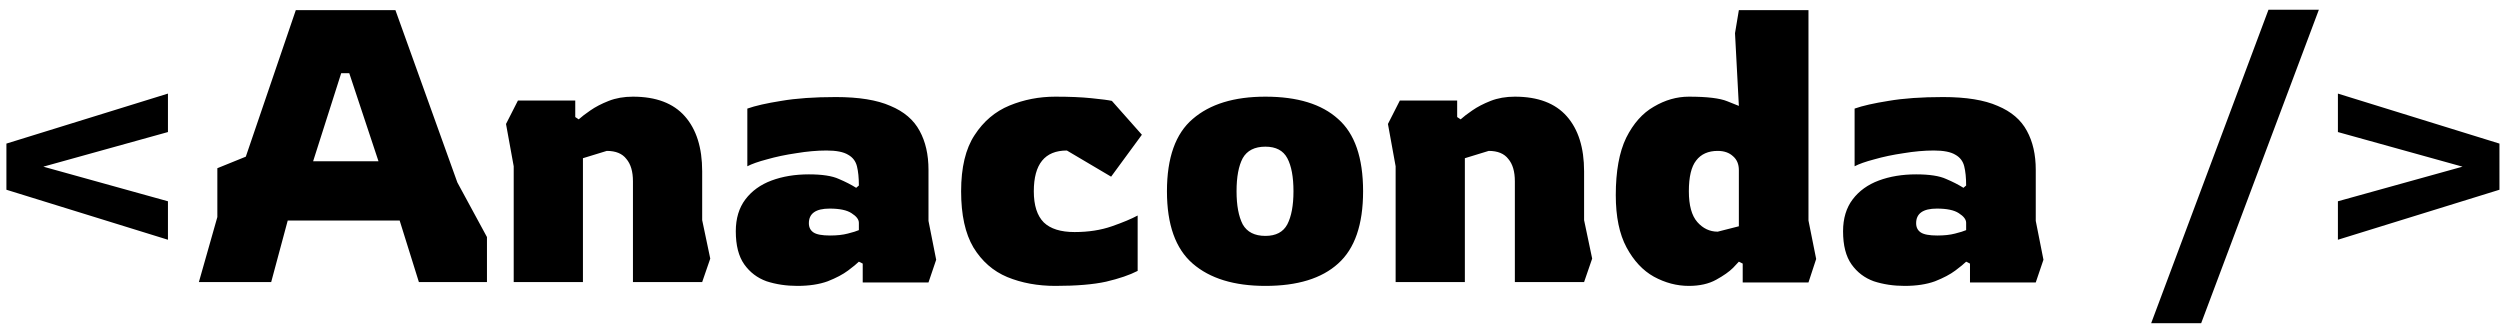 <svg width="195" height="26" viewBox="0 0 195 26" fill="none" xmlns="http://www.w3.org/2000/svg">
<path d="M13.1 18.7V15.7L3.38 13L13.1 10.3V7.3L0.5 11.2V14.8L13.1 18.7ZM15.513 22L16.953 16.93V13.12L19.173 12.22L23.073 0.79H30.843L35.673 14.23L37.983 18.49V22H32.673L31.173 17.2H22.443L21.153 22H15.513ZM24.423 12.58H29.523L27.243 5.71H26.613L24.423 12.58ZM40.069 22V12.97L39.469 9.67L40.4 7.84H44.87V9.13L45.139 9.31C45.359 9.11 45.66 8.88 46.039 8.62C46.44 8.34 46.919 8.09 47.48 7.87C48.039 7.65 48.669 7.54 49.37 7.54C51.169 7.54 52.52 8.05 53.419 9.07C54.319 10.09 54.77 11.52 54.77 13.36V17.17L55.4 20.17L54.77 22H49.37V14.14C49.37 13.38 49.2 12.8 48.859 12.4C48.539 11.98 48.029 11.77 47.33 11.77L45.469 12.34V22H40.069ZM62.192 22.3C61.332 22.3 60.532 22.18 59.792 21.94C59.072 21.68 58.492 21.24 58.052 20.62C57.612 20 57.392 19.14 57.392 18.04C57.392 17.04 57.642 16.21 58.142 15.55C58.642 14.89 59.322 14.4 60.182 14.08C61.042 13.76 62.012 13.6 63.092 13.6C64.132 13.6 64.912 13.72 65.432 13.96C65.952 14.18 66.402 14.41 66.782 14.65L66.992 14.47C66.992 13.87 66.942 13.37 66.842 12.97C66.742 12.57 66.512 12.27 66.152 12.07C65.792 11.85 65.232 11.74 64.472 11.74C63.732 11.74 62.942 11.81 62.102 11.95C61.282 12.07 60.522 12.23 59.822 12.43C59.142 12.61 58.632 12.79 58.292 12.97V8.47C58.912 8.25 59.792 8.05 60.932 7.87C62.092 7.67 63.512 7.57 65.192 7.57C66.992 7.57 68.412 7.8 69.452 8.26C70.512 8.7 71.272 9.35 71.732 10.21C72.192 11.05 72.422 12.06 72.422 13.24V17.23L73.022 20.26L72.422 22.03H67.292V20.56L66.992 20.41C66.832 20.57 66.552 20.8 66.152 21.1C65.752 21.4 65.222 21.68 64.562 21.94C63.902 22.18 63.112 22.3 62.192 22.3ZM64.742 18.37C65.282 18.37 65.742 18.32 66.122 18.22C66.522 18.12 66.812 18.03 66.992 17.95V17.38C66.992 17.12 66.802 16.87 66.422 16.63C66.062 16.39 65.492 16.27 64.712 16.27C63.632 16.27 63.092 16.65 63.092 17.41C63.092 17.73 63.212 17.97 63.452 18.13C63.692 18.29 64.122 18.37 64.742 18.37ZM82.317 22.3C80.937 22.3 79.687 22.07 78.567 21.61C77.467 21.15 76.587 20.38 75.927 19.3C75.287 18.22 74.967 16.76 74.967 14.92C74.967 13.06 75.317 11.6 76.017 10.54C76.717 9.46 77.627 8.69 78.747 8.23C79.867 7.77 81.057 7.54 82.317 7.54C83.417 7.54 84.357 7.58 85.137 7.66C85.937 7.74 86.467 7.81 86.727 7.87L89.067 10.51L86.667 13.78L83.217 11.74C81.497 11.74 80.637 12.8 80.637 14.92C80.637 16.02 80.897 16.83 81.417 17.35C81.937 17.85 82.737 18.1 83.817 18.1C84.897 18.1 85.867 17.95 86.727 17.65C87.587 17.35 88.257 17.07 88.737 16.81V21.13C88.117 21.45 87.297 21.73 86.277 21.97C85.277 22.19 83.957 22.3 82.317 22.3ZM98.701 22.3C96.261 22.3 94.371 21.72 93.031 20.56C91.692 19.4 91.022 17.52 91.022 14.92C91.022 12.3 91.692 10.42 93.031 9.28C94.371 8.12 96.261 7.54 98.701 7.54C101.201 7.54 103.091 8.12 104.371 9.28C105.671 10.42 106.321 12.3 106.321 14.92C106.321 17.52 105.671 19.4 104.371 20.56C103.091 21.72 101.201 22.3 98.701 22.3ZM98.701 18.4C99.522 18.4 100.091 18.1 100.411 17.5C100.731 16.88 100.891 16.02 100.891 14.92C100.891 13.8 100.731 12.94 100.411 12.34C100.091 11.74 99.522 11.44 98.701 11.44C97.862 11.44 97.272 11.74 96.931 12.34C96.612 12.94 96.451 13.8 96.451 14.92C96.451 16.02 96.612 16.88 96.931 17.5C97.272 18.1 97.862 18.4 98.701 18.4ZM108.859 22V12.97L108.259 9.67L109.189 7.84H113.659V9.13L113.929 9.31C114.149 9.11 114.449 8.88 114.829 8.62C115.229 8.34 115.709 8.09 116.269 7.87C116.829 7.65 117.459 7.54 118.159 7.54C119.959 7.54 121.309 8.05 122.209 9.07C123.109 10.09 123.559 11.52 123.559 13.36V17.17L124.189 20.17L123.559 22H118.159V14.14C118.159 13.38 117.989 12.8 117.649 12.4C117.329 11.98 116.819 11.77 116.119 11.77L114.259 12.34V22H108.859ZM131.731 22.3C130.791 22.3 129.881 22.06 129.001 21.58C128.141 21.1 127.431 20.34 126.871 19.3C126.311 18.26 126.031 16.9 126.031 15.22C126.031 13.36 126.301 11.87 126.841 10.75C127.401 9.63 128.121 8.82 129.001 8.32C129.881 7.8 130.791 7.54 131.731 7.54C133.151 7.54 134.151 7.66 134.731 7.9C135.331 8.14 135.631 8.26 135.631 8.26L135.331 2.59L135.631 0.79H141.061V17.2L141.661 20.2L141.061 22.03H135.931V20.56L135.631 20.41C135.631 20.41 135.481 20.57 135.181 20.89C134.881 21.19 134.441 21.5 133.861 21.82C133.281 22.14 132.571 22.3 131.731 22.3ZM133.981 18.07L135.631 17.65V13.27C135.631 12.81 135.481 12.45 135.181 12.19C134.881 11.91 134.481 11.77 133.981 11.77C133.241 11.77 132.681 12.02 132.301 12.52C131.921 13 131.731 13.8 131.731 14.92C131.731 16.02 131.951 16.82 132.391 17.32C132.831 17.82 133.361 18.07 133.981 18.07ZM148.559 22.3C147.699 22.3 146.899 22.18 146.159 21.94C145.439 21.68 144.859 21.24 144.419 20.62C143.979 20 143.759 19.14 143.759 18.04C143.759 17.04 144.009 16.21 144.509 15.55C145.009 14.89 145.689 14.4 146.549 14.08C147.409 13.76 148.379 13.6 149.459 13.6C150.499 13.6 151.279 13.72 151.799 13.96C152.319 14.18 152.769 14.41 153.149 14.65L153.359 14.47C153.359 13.87 153.309 13.37 153.209 12.97C153.109 12.57 152.879 12.27 152.519 12.07C152.159 11.85 151.599 11.74 150.839 11.74C150.099 11.74 149.309 11.81 148.469 11.95C147.649 12.07 146.889 12.23 146.189 12.43C145.509 12.61 144.999 12.79 144.659 12.97V8.47C145.279 8.25 146.159 8.05 147.299 7.87C148.459 7.67 149.879 7.57 151.559 7.57C153.359 7.57 154.779 7.8 155.819 8.26C156.879 8.7 157.639 9.35 158.099 10.21C158.559 11.05 158.789 12.06 158.789 13.24V17.23L159.389 20.26L158.789 22.03H153.659V20.56L153.359 20.41C153.199 20.57 152.919 20.8 152.519 21.1C152.119 21.4 151.589 21.68 150.929 21.94C150.269 22.18 149.479 22.3 148.559 22.3ZM151.109 18.37C151.649 18.37 152.109 18.32 152.489 18.22C152.889 18.12 153.179 18.03 153.359 17.95V17.38C153.359 17.12 153.169 16.87 152.789 16.63C152.429 16.39 151.859 16.27 151.079 16.27C149.999 16.27 149.459 16.65 149.459 17.41C149.459 17.73 149.579 17.97 149.819 18.13C150.059 18.29 150.489 18.37 151.109 18.37ZM167.791 25.21L176.941 0.76H180.871L171.691 25.21H167.791ZM182.357 18.7V15.7L192.077 13L182.357 10.3V7.3L194.957 11.2V14.8L182.357 18.7Z" fill="black"/>
</svg>
